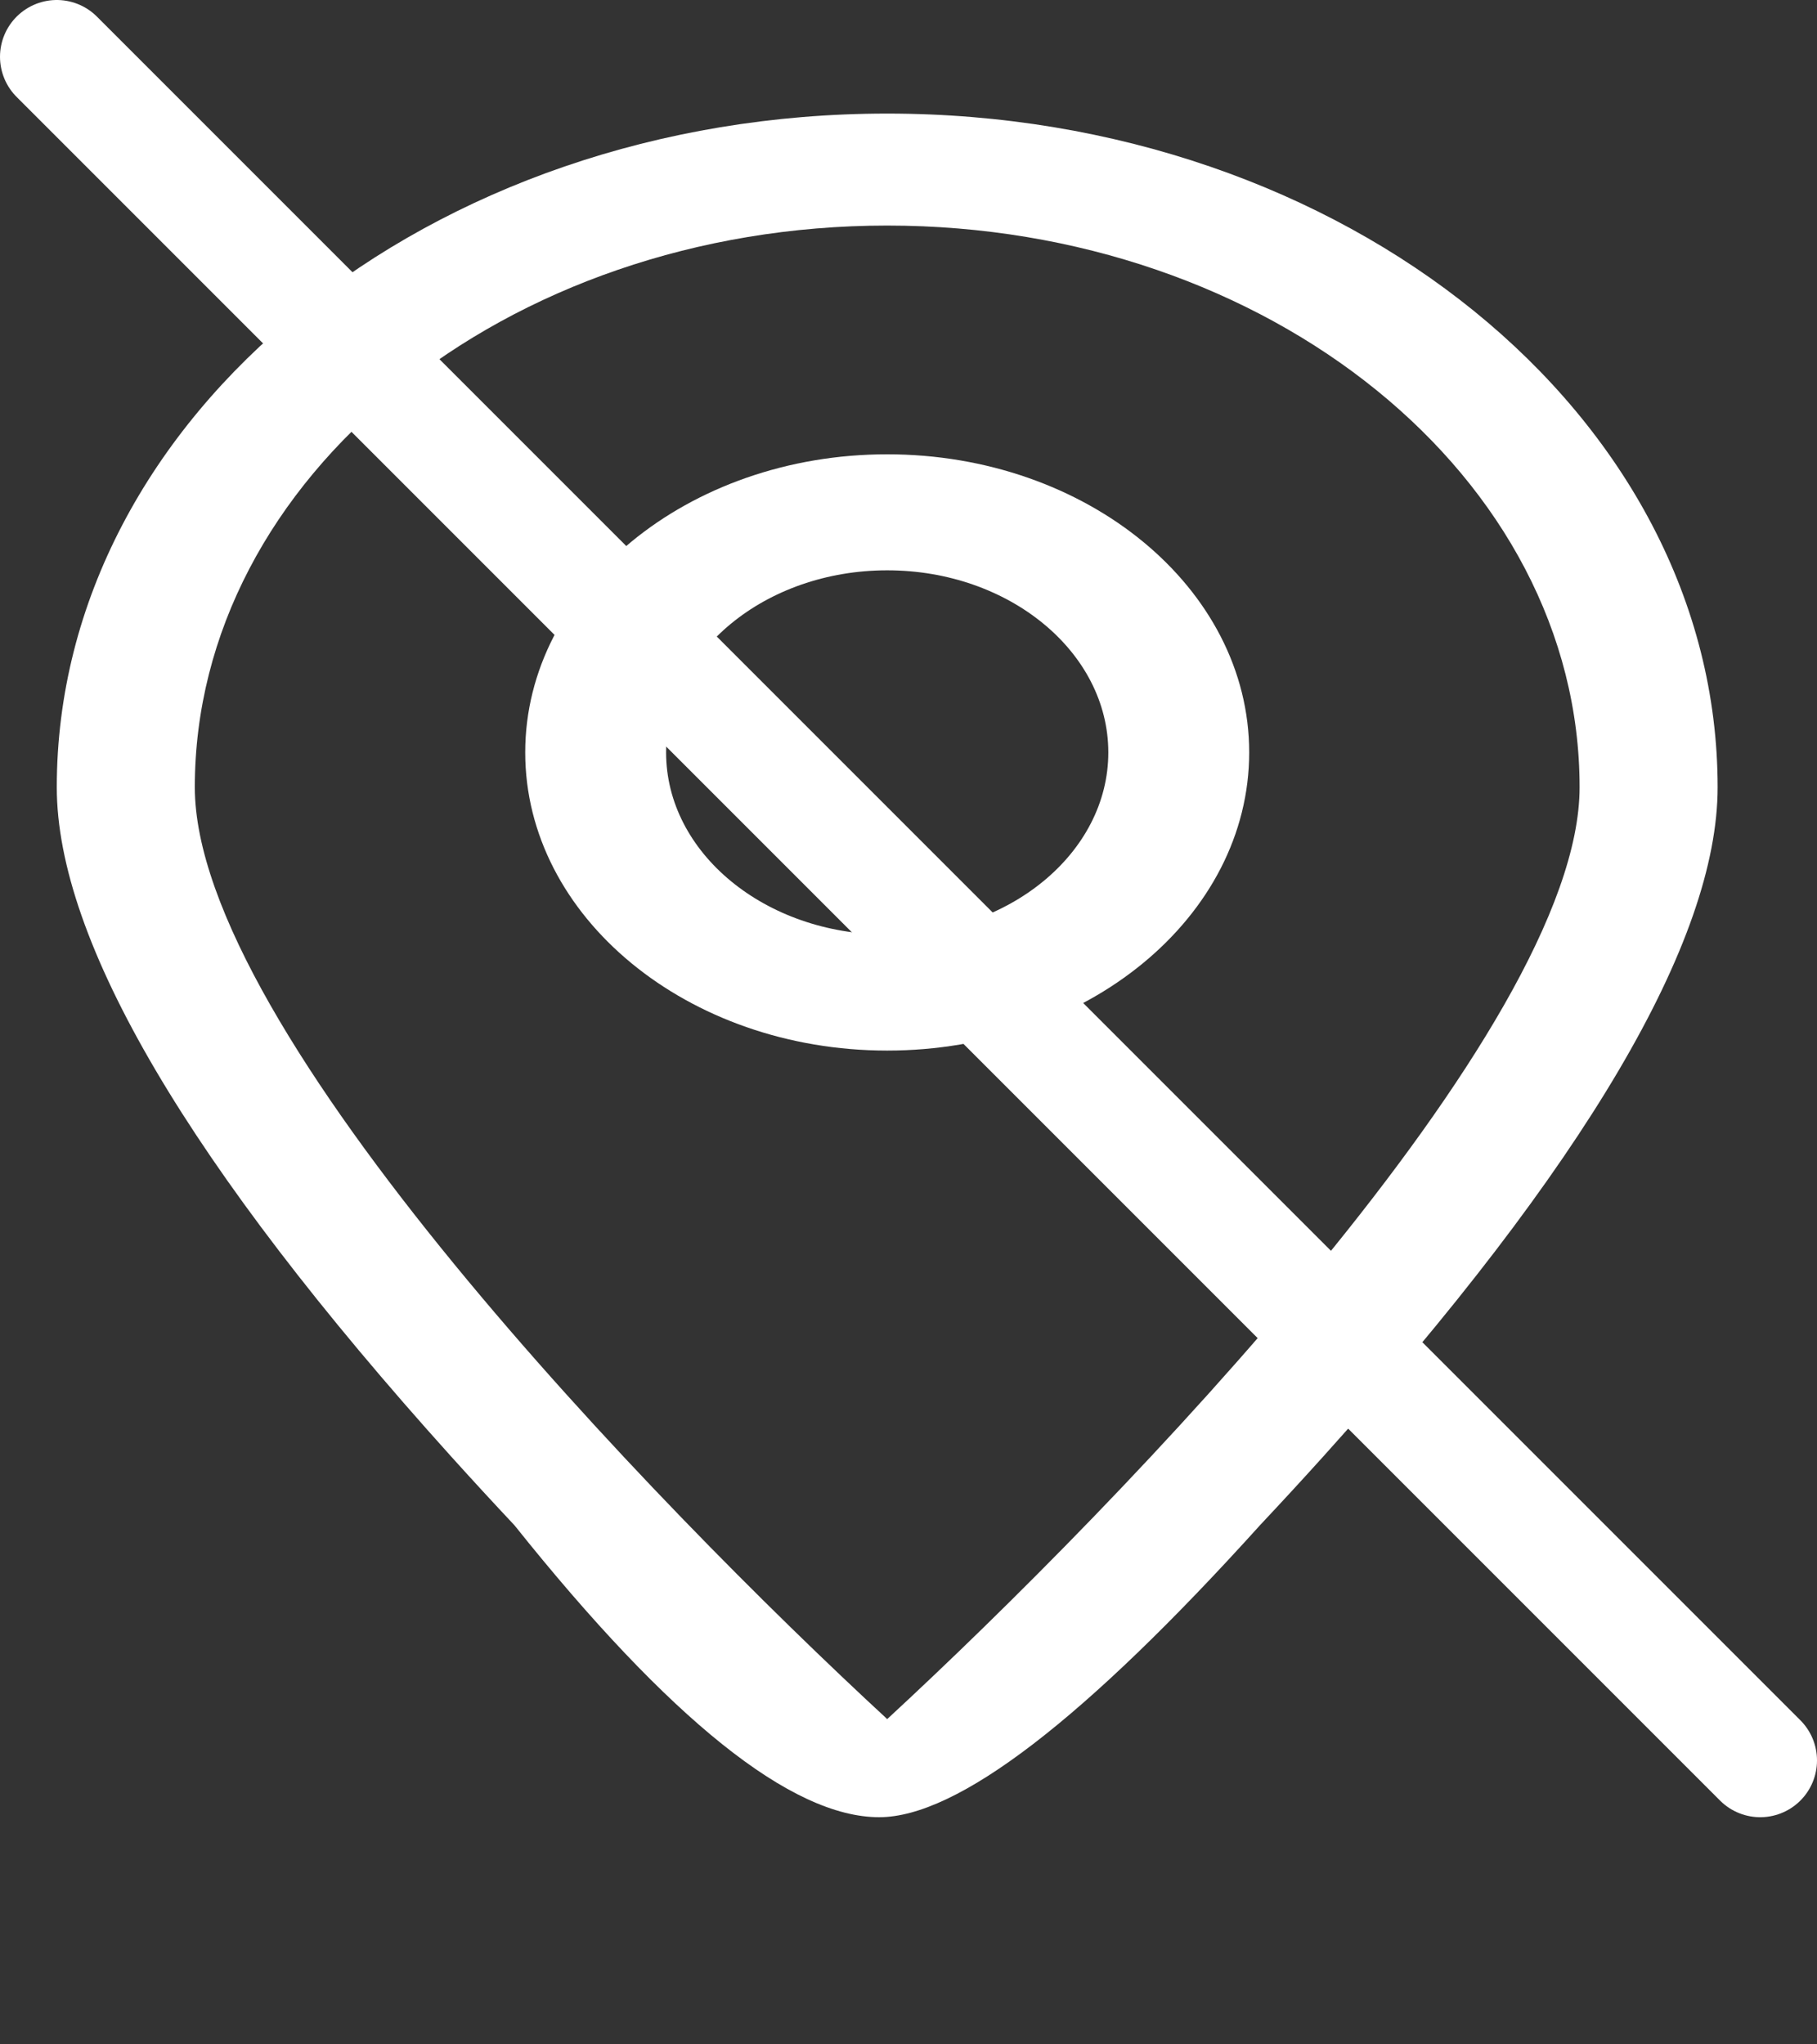 <?xml version="1.0" encoding="UTF-8"?>
<svg width="32px" height="36px" viewBox="0 0 32 36" version="1.1" xmlns="http://www.w3.org/2000/svg" xmlns:xlink="http://www.w3.org/1999/xlink">
    <rect x="0" y="0" width="32" height="36" fill="#333333" stroke="none"/>
    <title>Group 8</title>
    <g id="Page-1" stroke="none" stroke-width="1" fill="none" fill-rule="evenodd">
        <g id="Group-4" transform="translate(1, 1)">
            <g id="custom_poi" transform="translate(0, 1)">
                <path d="M11.25,11.25 C11.25,12.904 12.932,14.25 15,14.25 C17.068,14.25 18.75,12.904 18.75,11.25 C18.75,9.596 17.068,8.25 15,8.25 C12.932,8.25 11.25,9.596 11.25,11.25 Z" id="Path"></path>
                <path d="M15.892,30.775 C15.663,30.971 15.339,31.083 15,31.083 C14.661,31.083 14.337,30.971 14.108,30.775 C14.008,30.689 12.263,29.189 10.042,27.01 L0,29.71 L14.968,33.75 L30,29.707 L19.968,27 C17.742,29.184 15.992,30.689 15.892,30.775 Z" id="Path"></path>
                <path d="M3,12.123 C3,16.388 10.975,24.733 15,28.5 C19.025,24.732 27,16.385 27,12.123 C27,6.679 21.617,2.25 15,2.25 C8.383,2.25 3,6.679 3,12.123 Z M15,6.489 C18.39,6.489 21.148,8.758 21.148,11.547 C21.148,14.336 18.39,16.605 15,16.605 C11.61,16.605 8.852,14.336 8.852,11.547 C8.852,8.758 11.61,6.489 15,6.489 Z" id="Shape" fill-rule="nonzero"></path>
                <path d="M21.198,24.85 C21.566,24.458 21.938,24.055 22.311,23.641 C26.915,18.531 29.25,14.568 29.25,11.863 C29.25,5.322 22.689,0 14.625,0 C6.561,0 0,5.322 0,11.863 C0,14.568 2.335,18.531 6.939,23.641 C7.315,24.058 7.69,24.465 8.061,24.86 C10.8,28.288 12.941,30.001 14.485,30 C15.861,29.999 18.099,28.282 21.198,24.85 Z M26.819,11.863 C26.819,16.133 18.715,24.496 14.625,28.272 C10.535,24.497 2.431,16.136 2.431,11.863 C2.431,6.409 7.901,1.972 14.625,1.972 C21.349,1.972 26.819,6.409 26.819,11.863 Z" id="Shape" fill="#FFFFFF" fill-rule="nonzero"></path>
                <path d="M14.625,16.5 C18.14,16.5 21,14.145 21,11.25 C21,8.355 18.14,6 14.625,6 C11.11,6 8.25,8.355 8.25,11.25 C8.25,14.145 11.11,16.5 14.625,16.5 Z M18.519,11.25 C18.519,13.018 16.772,14.457 14.625,14.457 C12.478,14.457 10.731,13.018 10.731,11.25 C10.731,9.482 12.478,8.043 14.625,8.043 C16.772,8.043 18.519,9.482 18.519,11.25 Z" id="Shape" fill="#FFFFFF" fill-rule="nonzero"></path>
            </g>
            <line x1="5.01641247e-05" y1="0" x2="30" y2="30" id="Path-2" stroke="#FFFFFF" stroke-width="2" stroke-linecap="round"></line>
        </g>
    </g>
</svg>